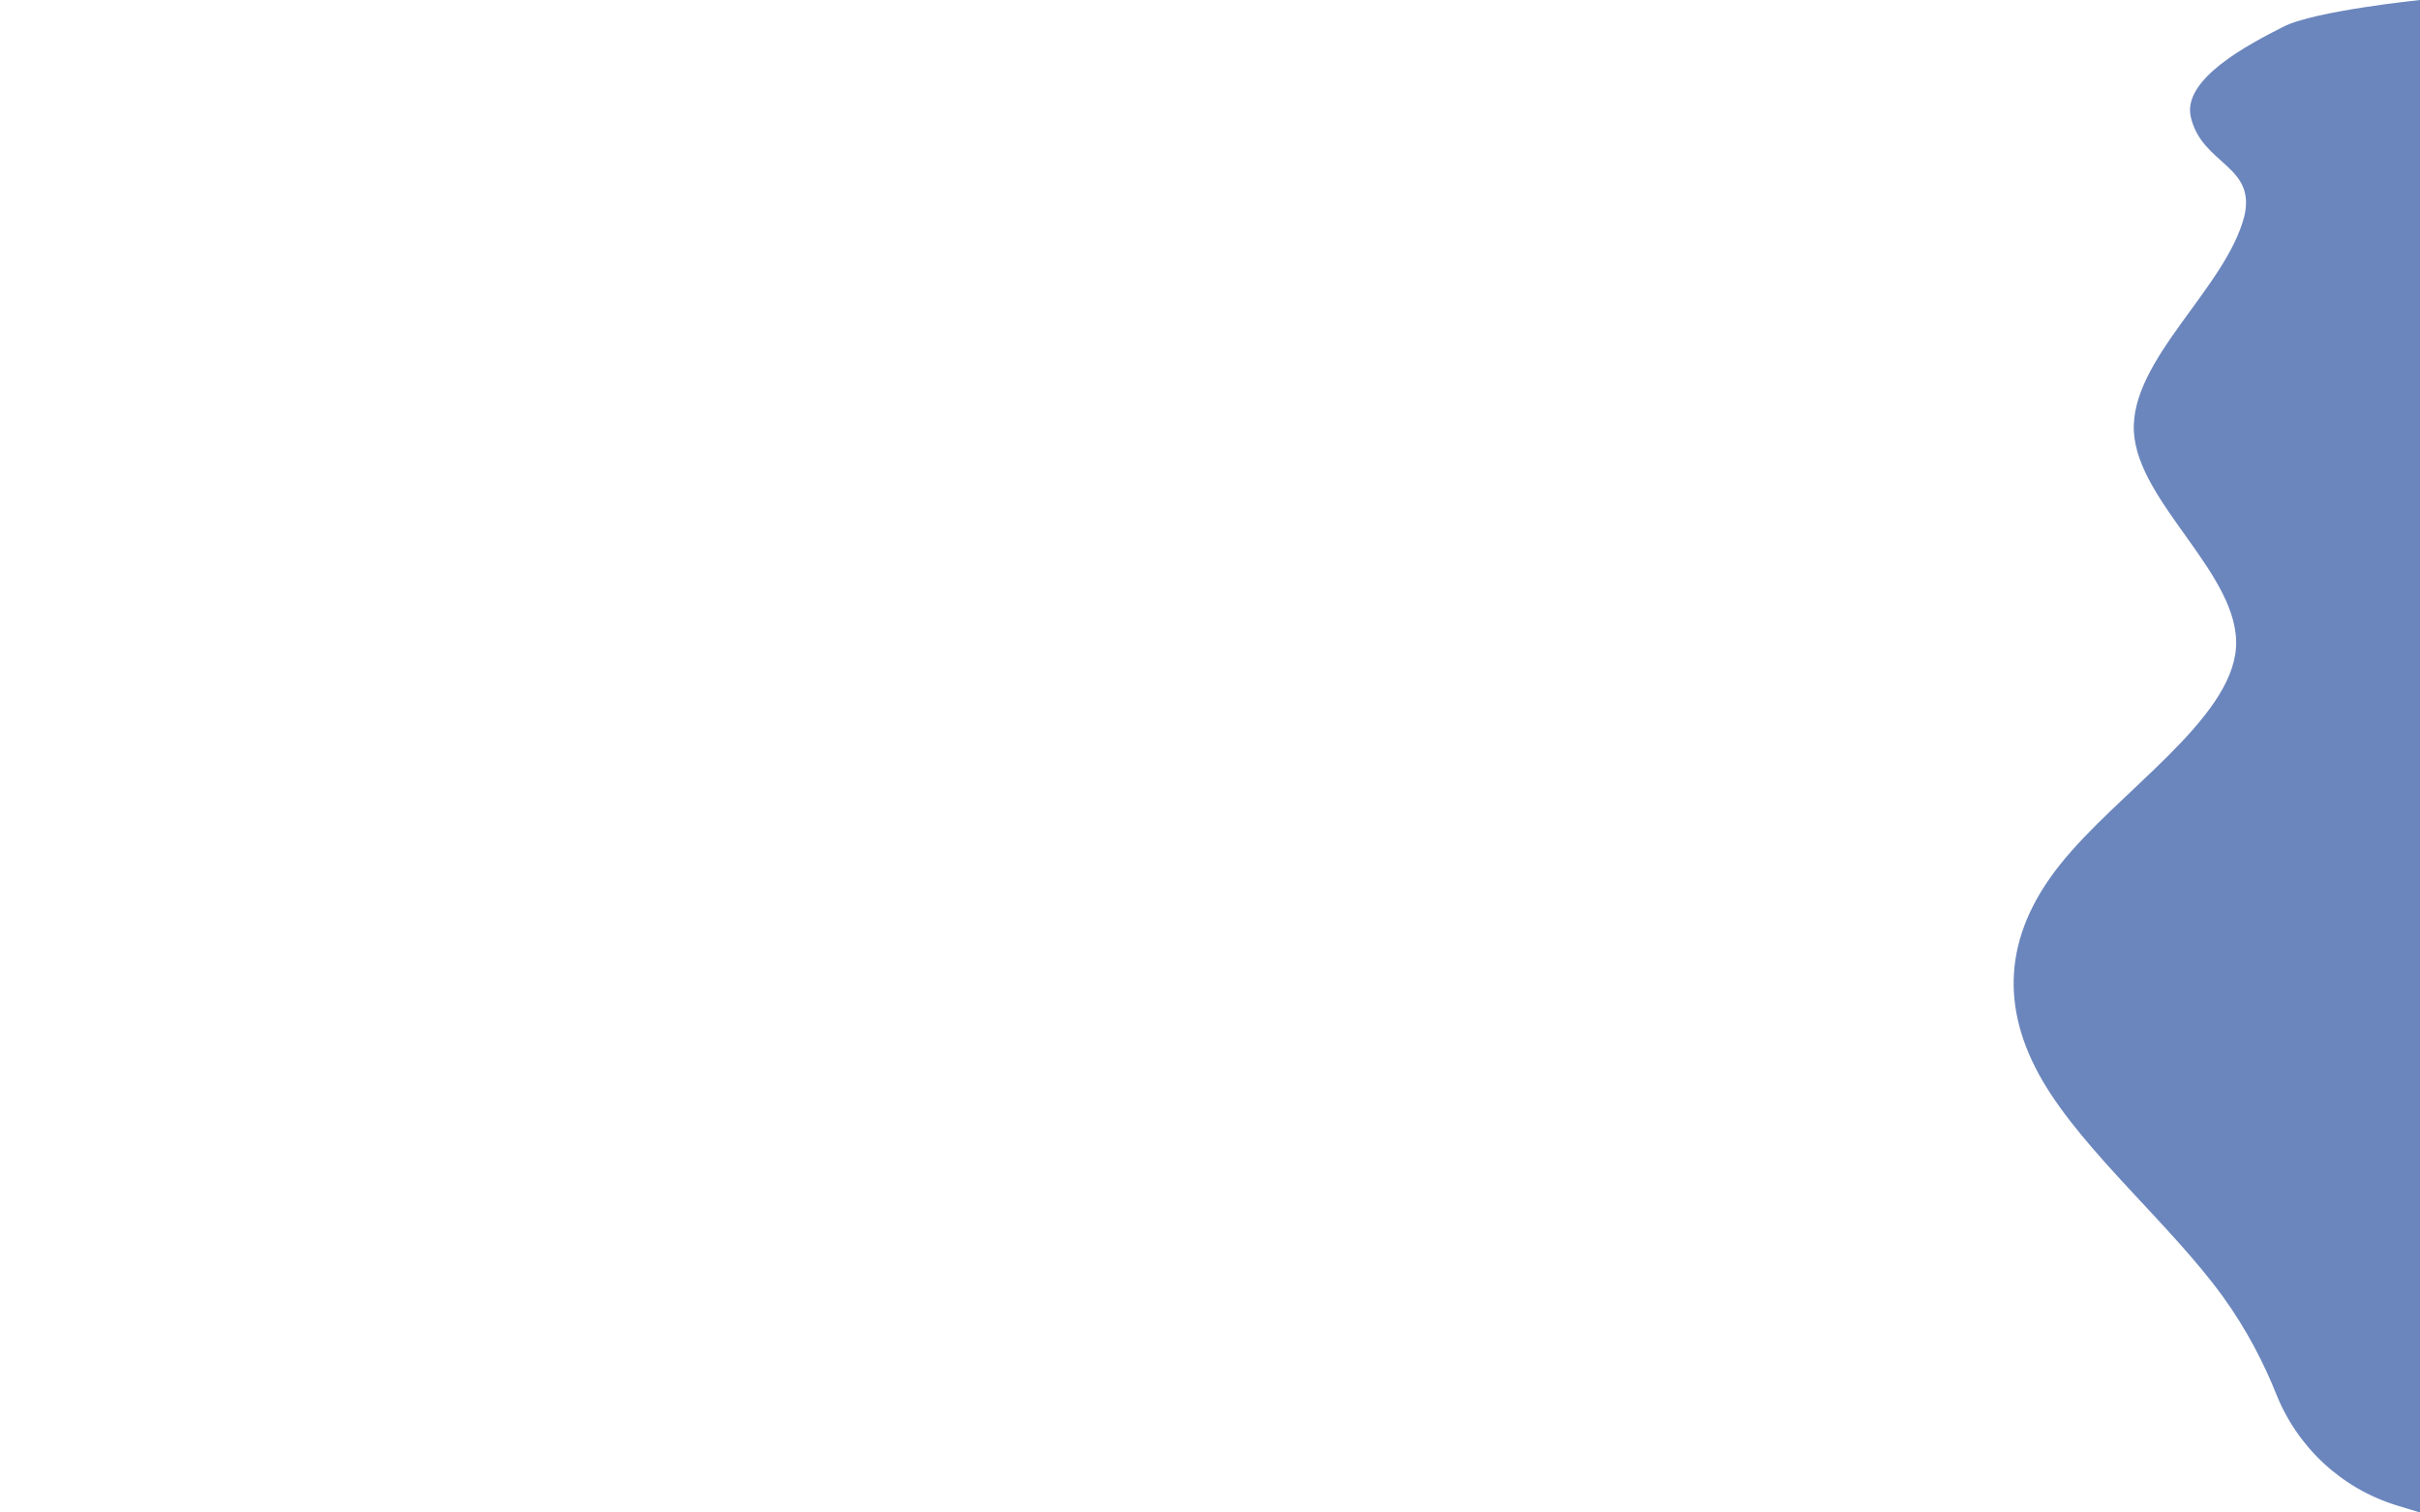 <?xml version="1.0" encoding="utf-8"?>
<!-- Generator: Adobe Illustrator 19.0.0, SVG Export Plug-In . SVG Version: 6.00 Build 0)  -->
<svg version="1.1" id="visual" xmlns="http://www.w3.org/2000/svg" xmlns:xlink="http://www.w3.org/1999/xlink" x="0px" y="0px"
	 viewBox="0 -20 960 600" style="enable-background:new 0 -20 960 600;" xml:space="preserve">
<style type="text/css">
	.st0{fill:#6B86BD;}
</style>
<path class="st0" d="M950.8,577.2c-21.8-6.7-39.3-22.9-47.8-44.1c-4.8-12-11.6-25.5-21.3-38.9c-20.7-28.5-54.7-56.9-71.4-85.4
	c-16.6-28.5-16-57.1,6.9-85.8c22.8-28.7,67.8-57.3,69.8-86s-39-57.3-40.5-85.8s36.5-56.9,43.8-85.4c4.8-20.2-16.8-20.5-21.2-39.3
	C865.5,11.4,892-2.4,905.8-9.4C918.1-15.7,960-20,960-20c0,14.4,0,57.3,0,85.8s0,56.9,0,85.4s0,57.1,0,85.8s0,57.3,0,86
	s0,57.3,0,85.8s0,56.9,0,85.4s0,57.1,0,71.5V580L950.8,577.2z"/>
</svg>
